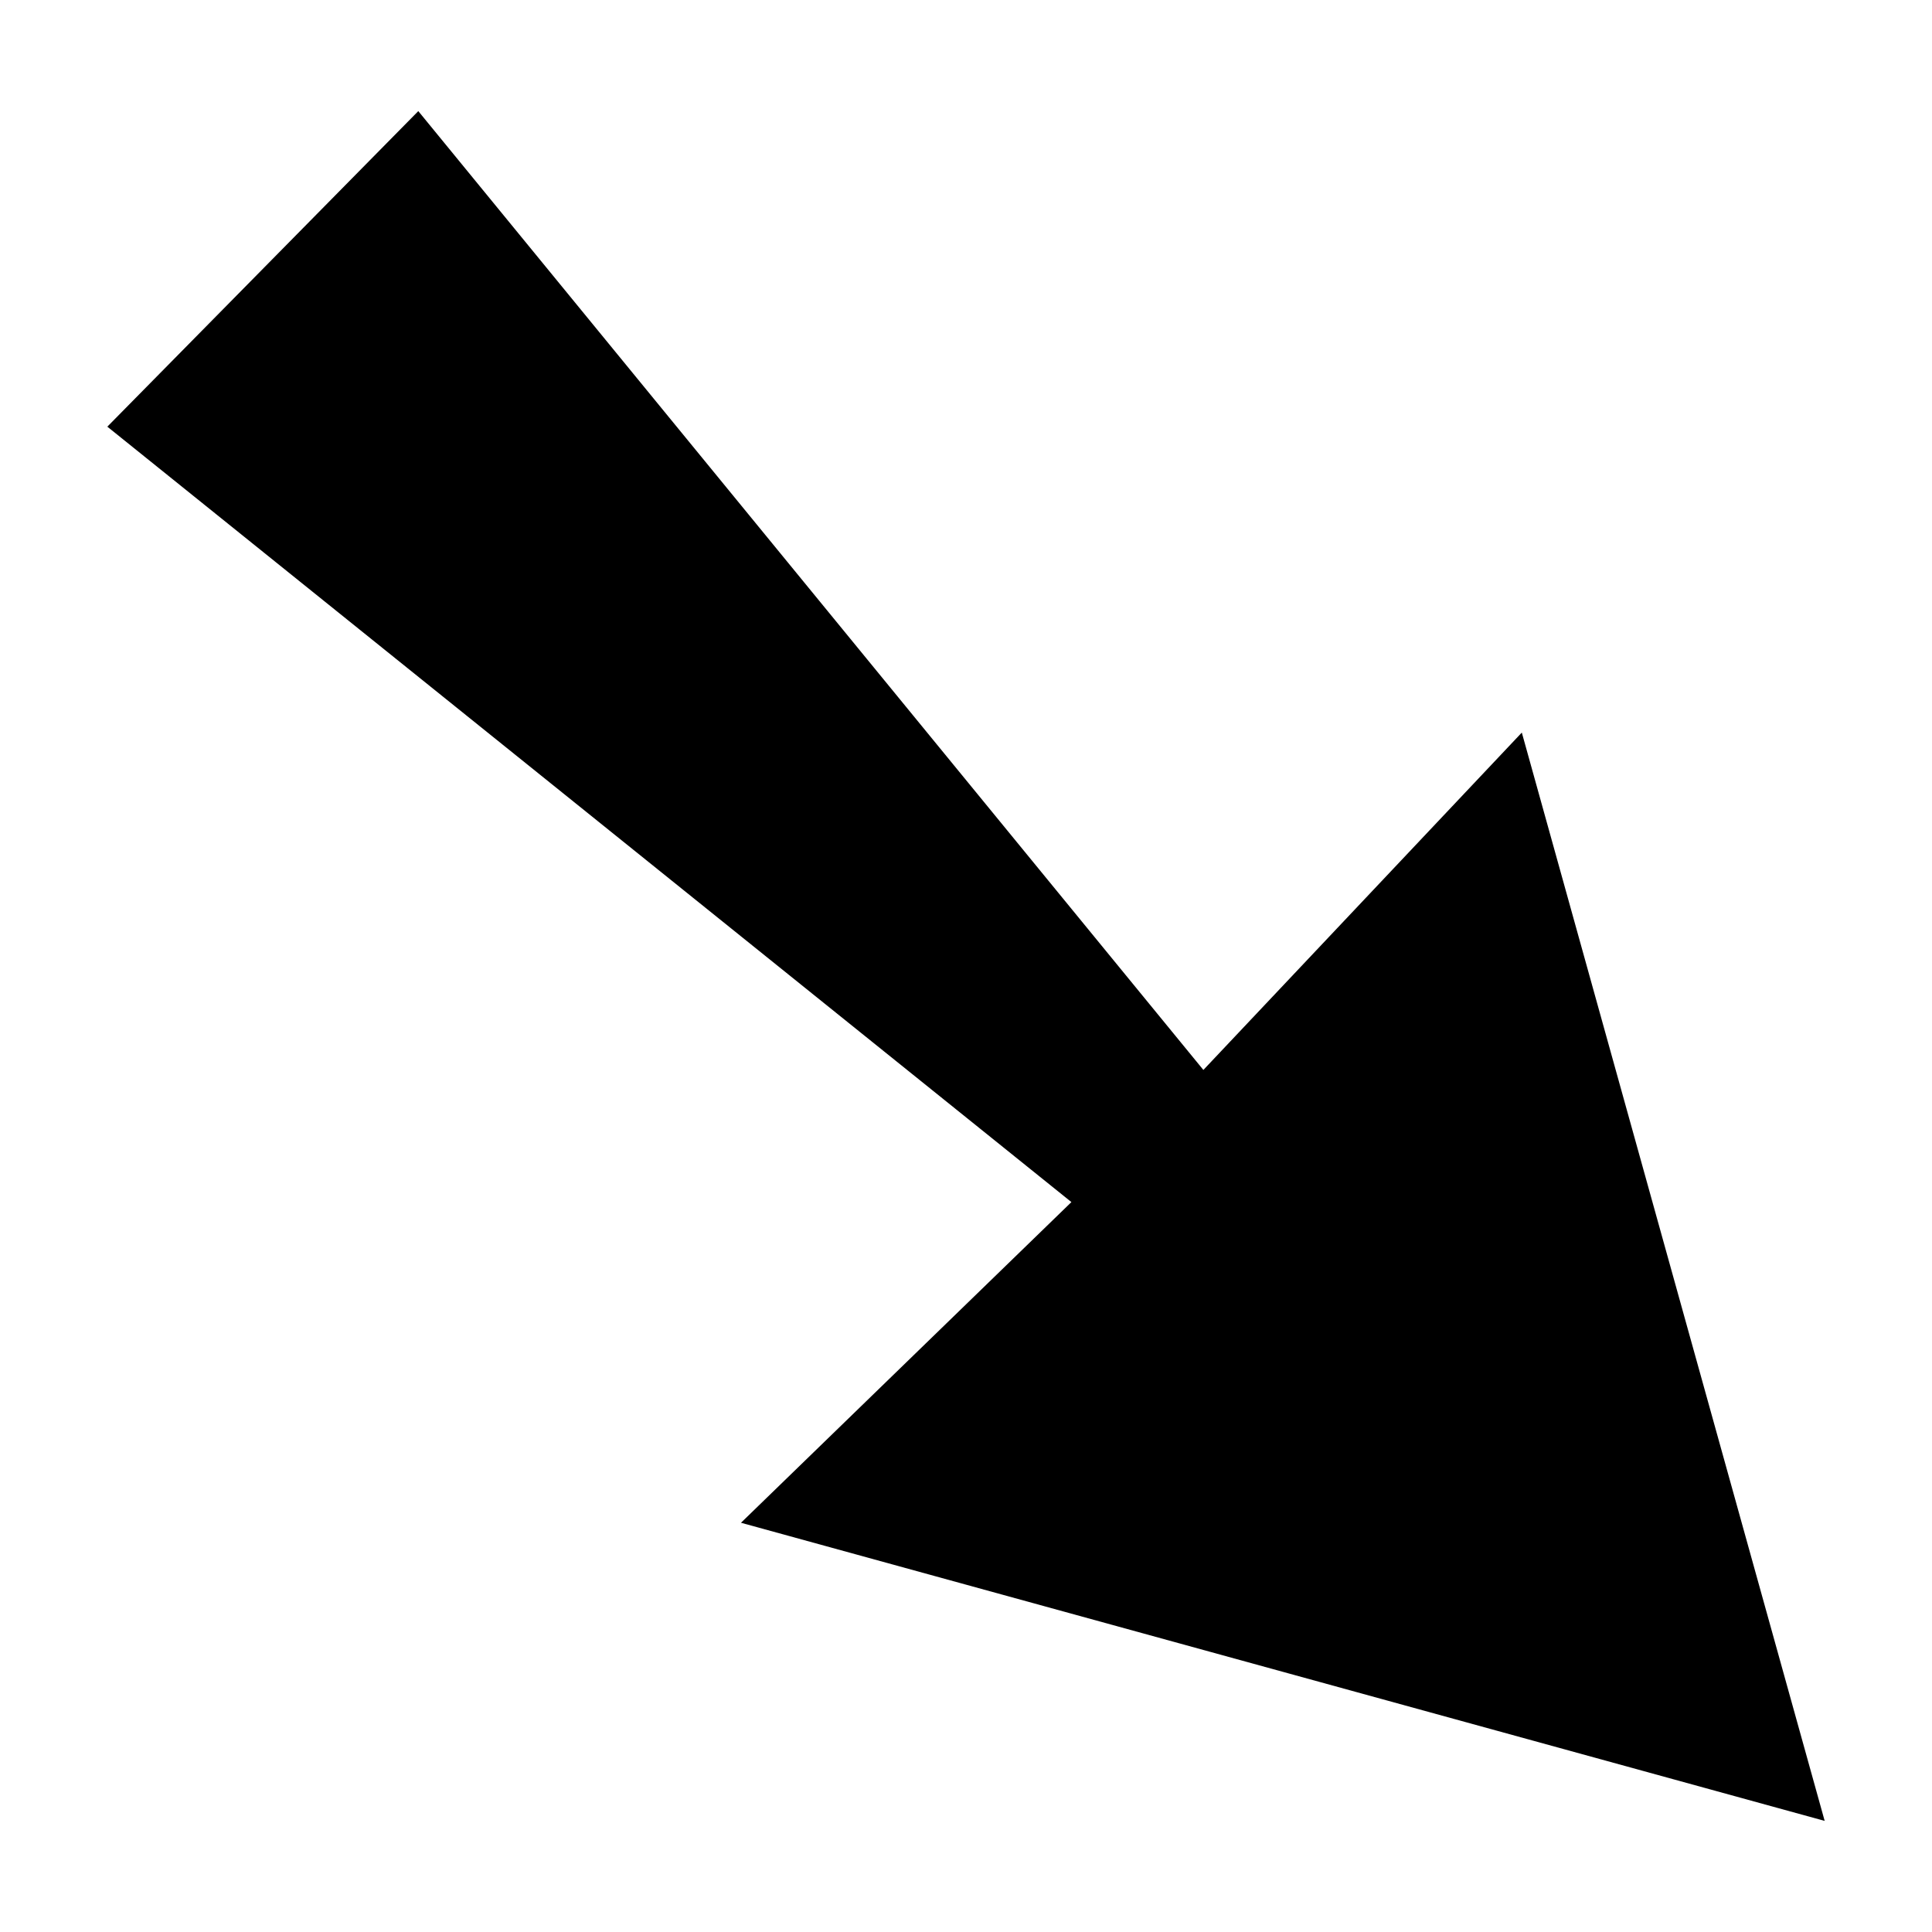 <svg width="45" height="45" version="1.1" viewBox="0 0 45 45" xmlns="http://www.w3.org/2000/svg">
 <path d="M 9.743,2.588 28.029,24.921 35.446,17.063 42.5,42.412 17.259,35.468 24.955,27.999 2.5,9.938 Z" fill="currentColor" stroke-width="19.158"/>
</svg>
